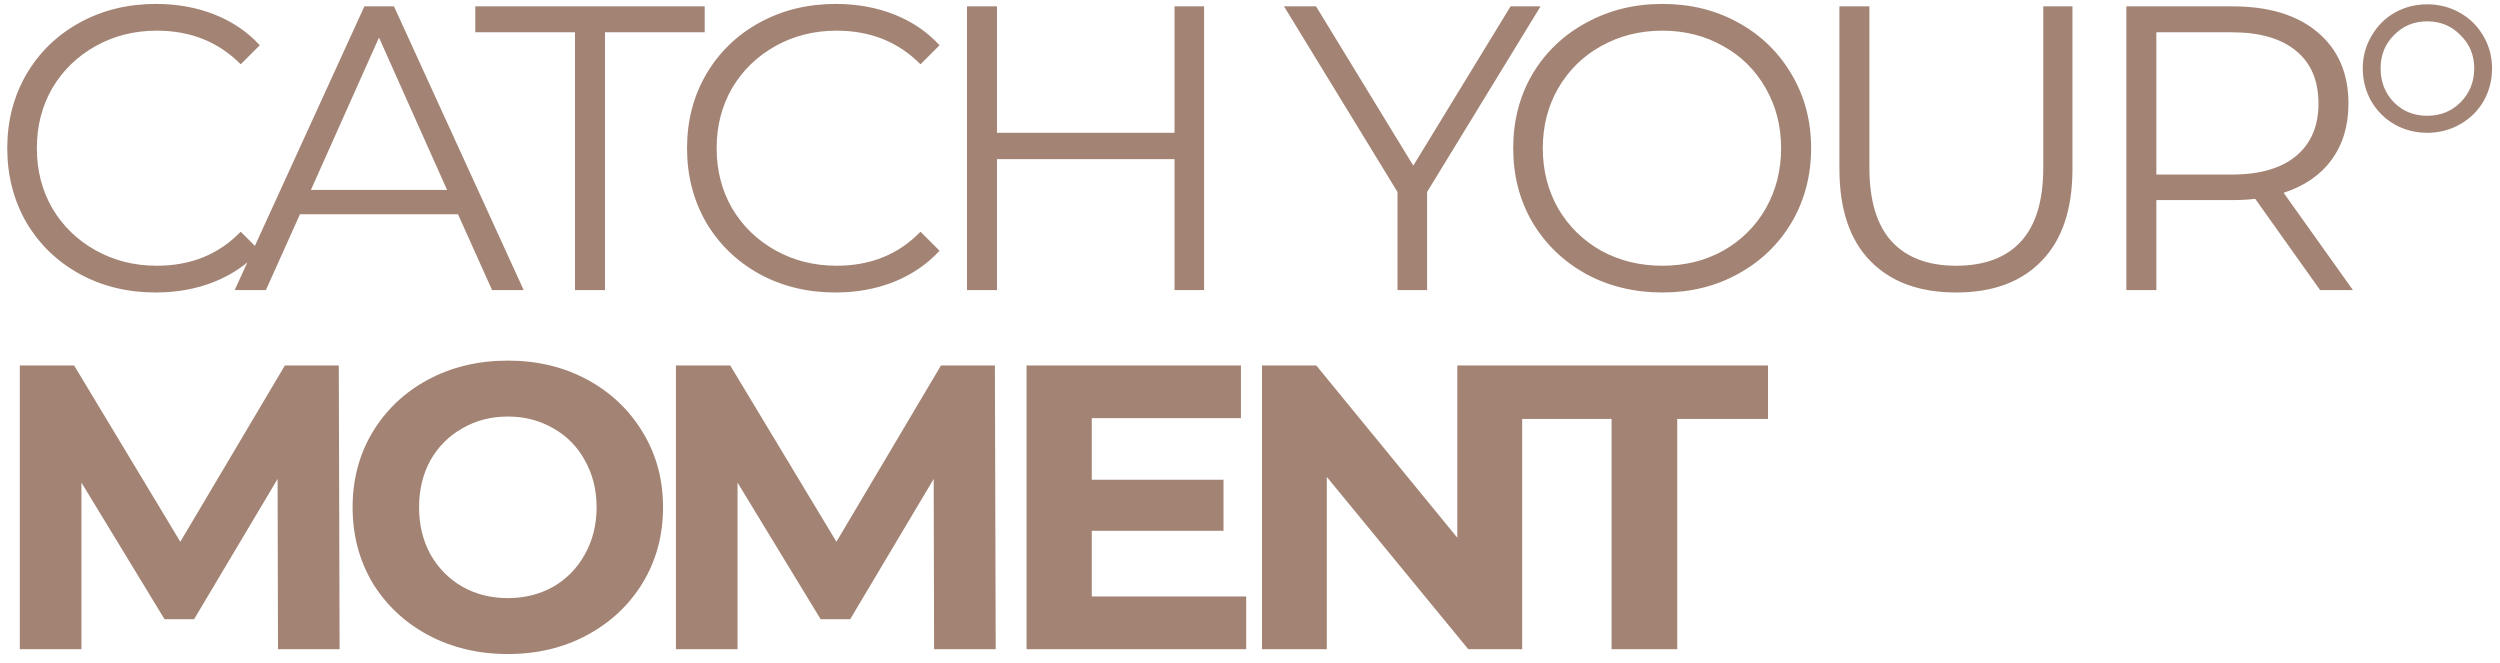 <svg width="181" height="48" viewBox="0 0 181 48" fill="none" xmlns="http://www.w3.org/2000/svg">
<path d="M11.265 21.176C9.231 21.176 7.392 20.726 5.749 19.826C4.125 18.926 2.844 17.684 1.905 16.1C0.986 14.496 0.526 12.706 0.526 10.73C0.526 8.754 0.986 6.974 1.905 5.389C2.844 3.785 4.135 2.533 5.778 1.634C7.421 0.734 9.26 0.284 11.295 0.284C12.821 0.284 14.229 0.538 15.52 1.047C16.811 1.555 17.907 2.299 18.807 3.277L17.427 4.656C15.823 3.032 13.799 2.22 11.354 2.22C9.73 2.22 8.253 2.592 6.923 3.335C5.592 4.079 4.546 5.096 3.783 6.387C3.04 7.678 2.668 9.126 2.668 10.73C2.668 12.334 3.04 13.782 3.783 15.073C4.546 16.364 5.592 17.381 6.923 18.124C8.253 18.868 9.73 19.239 11.354 19.239C13.818 19.239 15.843 18.418 17.427 16.775L18.807 18.154C17.907 19.132 16.802 19.885 15.491 20.413C14.2 20.922 12.791 21.176 11.265 21.176ZM33.16 15.513H21.717L19.252 21H16.992L26.382 0.46H28.524L37.914 21H35.625L33.16 15.513ZM32.368 13.752L27.439 2.719L22.509 13.752H32.368ZM41.63 2.338H34.412V0.46H51.02V2.338H43.801V21H41.63V2.338ZM60.482 21.176C58.447 21.176 56.608 20.726 54.965 19.826C53.342 18.926 52.06 17.684 51.121 16.1C50.202 14.496 49.742 12.706 49.742 10.73C49.742 8.754 50.202 6.974 51.121 5.389C52.06 3.785 53.351 2.533 54.995 1.634C56.638 0.734 58.477 0.284 60.511 0.284C62.037 0.284 63.445 0.538 64.737 1.047C66.028 1.555 67.123 2.299 68.023 3.277L66.644 4.656C65.04 3.032 63.015 2.22 60.57 2.22C58.946 2.22 57.469 2.592 56.139 3.335C54.809 4.079 53.762 5.096 52.999 6.387C52.256 7.678 51.884 9.126 51.884 10.73C51.884 12.334 52.256 13.782 52.999 15.073C53.762 16.364 54.809 17.381 56.139 18.124C57.469 18.868 58.946 19.239 60.57 19.239C63.035 19.239 65.059 18.418 66.644 16.775L68.023 18.154C67.123 19.132 66.018 19.885 64.707 20.413C63.416 20.922 62.008 21.176 60.482 21.176ZM87.177 0.46V21H85.035V11.522H72.182V21H70.011V0.46H72.182V9.615H85.035V0.46H87.177ZM103.321 13.899V21H101.179V13.899L92.963 0.46H95.281L102.323 11.992L109.366 0.46H111.537L103.321 13.899ZM120.355 21.176C118.32 21.176 116.472 20.726 114.809 19.826C113.166 18.907 111.874 17.655 110.935 16.07C110.016 14.486 109.556 12.706 109.556 10.73C109.556 8.754 110.016 6.974 110.935 5.389C111.874 3.805 113.166 2.563 114.809 1.663C116.472 0.743 118.32 0.284 120.355 0.284C122.389 0.284 124.218 0.734 125.842 1.634C127.485 2.533 128.776 3.785 129.715 5.389C130.654 6.974 131.124 8.754 131.124 10.73C131.124 12.706 130.654 14.496 129.715 16.1C128.776 17.684 127.485 18.926 125.842 19.826C124.218 20.726 122.389 21.176 120.355 21.176ZM120.355 19.239C121.978 19.239 123.445 18.878 124.756 18.154C126.067 17.41 127.094 16.393 127.837 15.102C128.58 13.791 128.952 12.334 128.952 10.73C128.952 9.126 128.58 7.678 127.837 6.387C127.094 5.076 126.067 4.059 124.756 3.335C123.445 2.592 121.978 2.22 120.355 2.22C118.731 2.22 117.254 2.592 115.924 3.335C114.613 4.059 113.576 5.076 112.813 6.387C112.07 7.678 111.698 9.126 111.698 10.73C111.698 12.334 112.07 13.791 112.813 15.102C113.576 16.393 114.613 17.41 115.924 18.154C117.254 18.878 118.731 19.239 120.355 19.239ZM141.624 21.176C138.964 21.176 136.89 20.413 135.404 18.887C133.917 17.361 133.174 15.141 133.174 12.226V0.46H135.345V12.138C135.345 14.525 135.883 16.305 136.959 17.479C138.035 18.652 139.59 19.239 141.624 19.239C143.679 19.239 145.243 18.652 146.319 17.479C147.395 16.305 147.933 14.525 147.933 12.138V0.46H150.046V12.226C150.046 15.141 149.303 17.361 147.816 18.887C146.349 20.413 144.285 21.176 141.624 21.176ZM167.974 21L163.28 14.398C162.751 14.457 162.204 14.486 161.636 14.486H156.12V21H153.948V0.46H161.636C164.258 0.46 166.312 1.086 167.798 2.338C169.285 3.59 170.028 5.311 170.028 7.502C170.028 9.106 169.618 10.466 168.796 11.581C167.994 12.676 166.84 13.469 165.334 13.958L170.351 21H167.974ZM161.578 12.637C163.612 12.637 165.167 12.187 166.243 11.287C167.319 10.388 167.857 9.126 167.857 7.502C167.857 5.839 167.319 4.568 166.243 3.688C165.167 2.788 163.612 2.338 161.578 2.338H156.12V12.637H161.578ZM175.73 9.615C174.869 9.615 174.077 9.409 173.353 8.999C172.649 8.588 172.091 8.03 171.681 7.326C171.27 6.602 171.064 5.81 171.064 4.949C171.064 4.108 171.27 3.335 171.681 2.631C172.091 1.907 172.649 1.34 173.353 0.929C174.077 0.518 174.869 0.313 175.73 0.313C176.591 0.313 177.383 0.518 178.107 0.929C178.831 1.34 179.398 1.907 179.809 2.631C180.219 3.335 180.425 4.108 180.425 4.949C180.425 5.81 180.219 6.602 179.809 7.326C179.398 8.03 178.831 8.588 178.107 8.999C177.383 9.409 176.591 9.615 175.73 9.615ZM175.73 8.382C176.688 8.382 177.491 8.06 178.136 7.414C178.801 6.749 179.134 5.927 179.134 4.949C179.134 3.991 178.801 3.189 178.136 2.543C177.491 1.878 176.688 1.545 175.73 1.545C174.771 1.545 173.969 1.878 173.324 2.543C172.678 3.189 172.355 3.991 172.355 4.949C172.355 5.927 172.678 6.749 173.324 7.414C173.969 8.06 174.771 8.382 175.73 8.382ZM20.127 47L20.098 34.676L14.053 44.829H11.911L5.896 34.94V47H1.435V26.46H5.367L13.055 39.224L20.626 26.46H24.529L24.587 47H20.127ZM36.767 47.352C34.635 47.352 32.708 46.892 30.986 45.973C29.284 45.054 27.944 43.792 26.966 42.188C26.008 40.564 25.529 38.745 25.529 36.73C25.529 34.715 26.008 32.906 26.966 31.301C27.944 29.678 29.284 28.406 30.986 27.487C32.708 26.567 34.635 26.108 36.767 26.108C38.899 26.108 40.816 26.567 42.518 27.487C44.22 28.406 45.56 29.678 46.538 31.301C47.516 32.906 48.005 34.715 48.005 36.73C48.005 38.745 47.516 40.564 46.538 42.188C45.56 43.792 44.22 45.054 42.518 45.973C40.816 46.892 38.899 47.352 36.767 47.352ZM36.767 43.303C37.98 43.303 39.075 43.029 40.053 42.481C41.032 41.914 41.794 41.131 42.342 40.134C42.909 39.136 43.193 38.001 43.193 36.73C43.193 35.458 42.909 34.324 42.342 33.326C41.794 32.328 41.032 31.556 40.053 31.008C39.075 30.441 37.98 30.157 36.767 30.157C35.554 30.157 34.459 30.441 33.48 31.008C32.502 31.556 31.73 32.328 31.162 33.326C30.615 34.324 30.341 35.458 30.341 36.73C30.341 38.001 30.615 39.136 31.162 40.134C31.73 41.131 32.502 41.914 33.48 42.481C34.459 43.029 35.554 43.303 36.767 43.303ZM67.629 47L67.599 34.676L61.555 44.829H59.413L53.397 34.94V47H48.937V26.46H52.869L60.557 39.224L68.127 26.46H72.03L72.089 47H67.629ZM90.225 43.185V47H74.321V26.46H89.844V30.274H79.045V34.735H88.582V38.432H79.045V43.185H90.225ZM110.205 26.46V47H106.302L96.061 34.529V47H91.367V26.46H95.299L105.51 38.931V26.46H110.205ZM116.678 30.333H110.106V26.46H128.005V30.333H121.432V47H116.678V30.333Z" fill="#A38373"/>
</svg>
